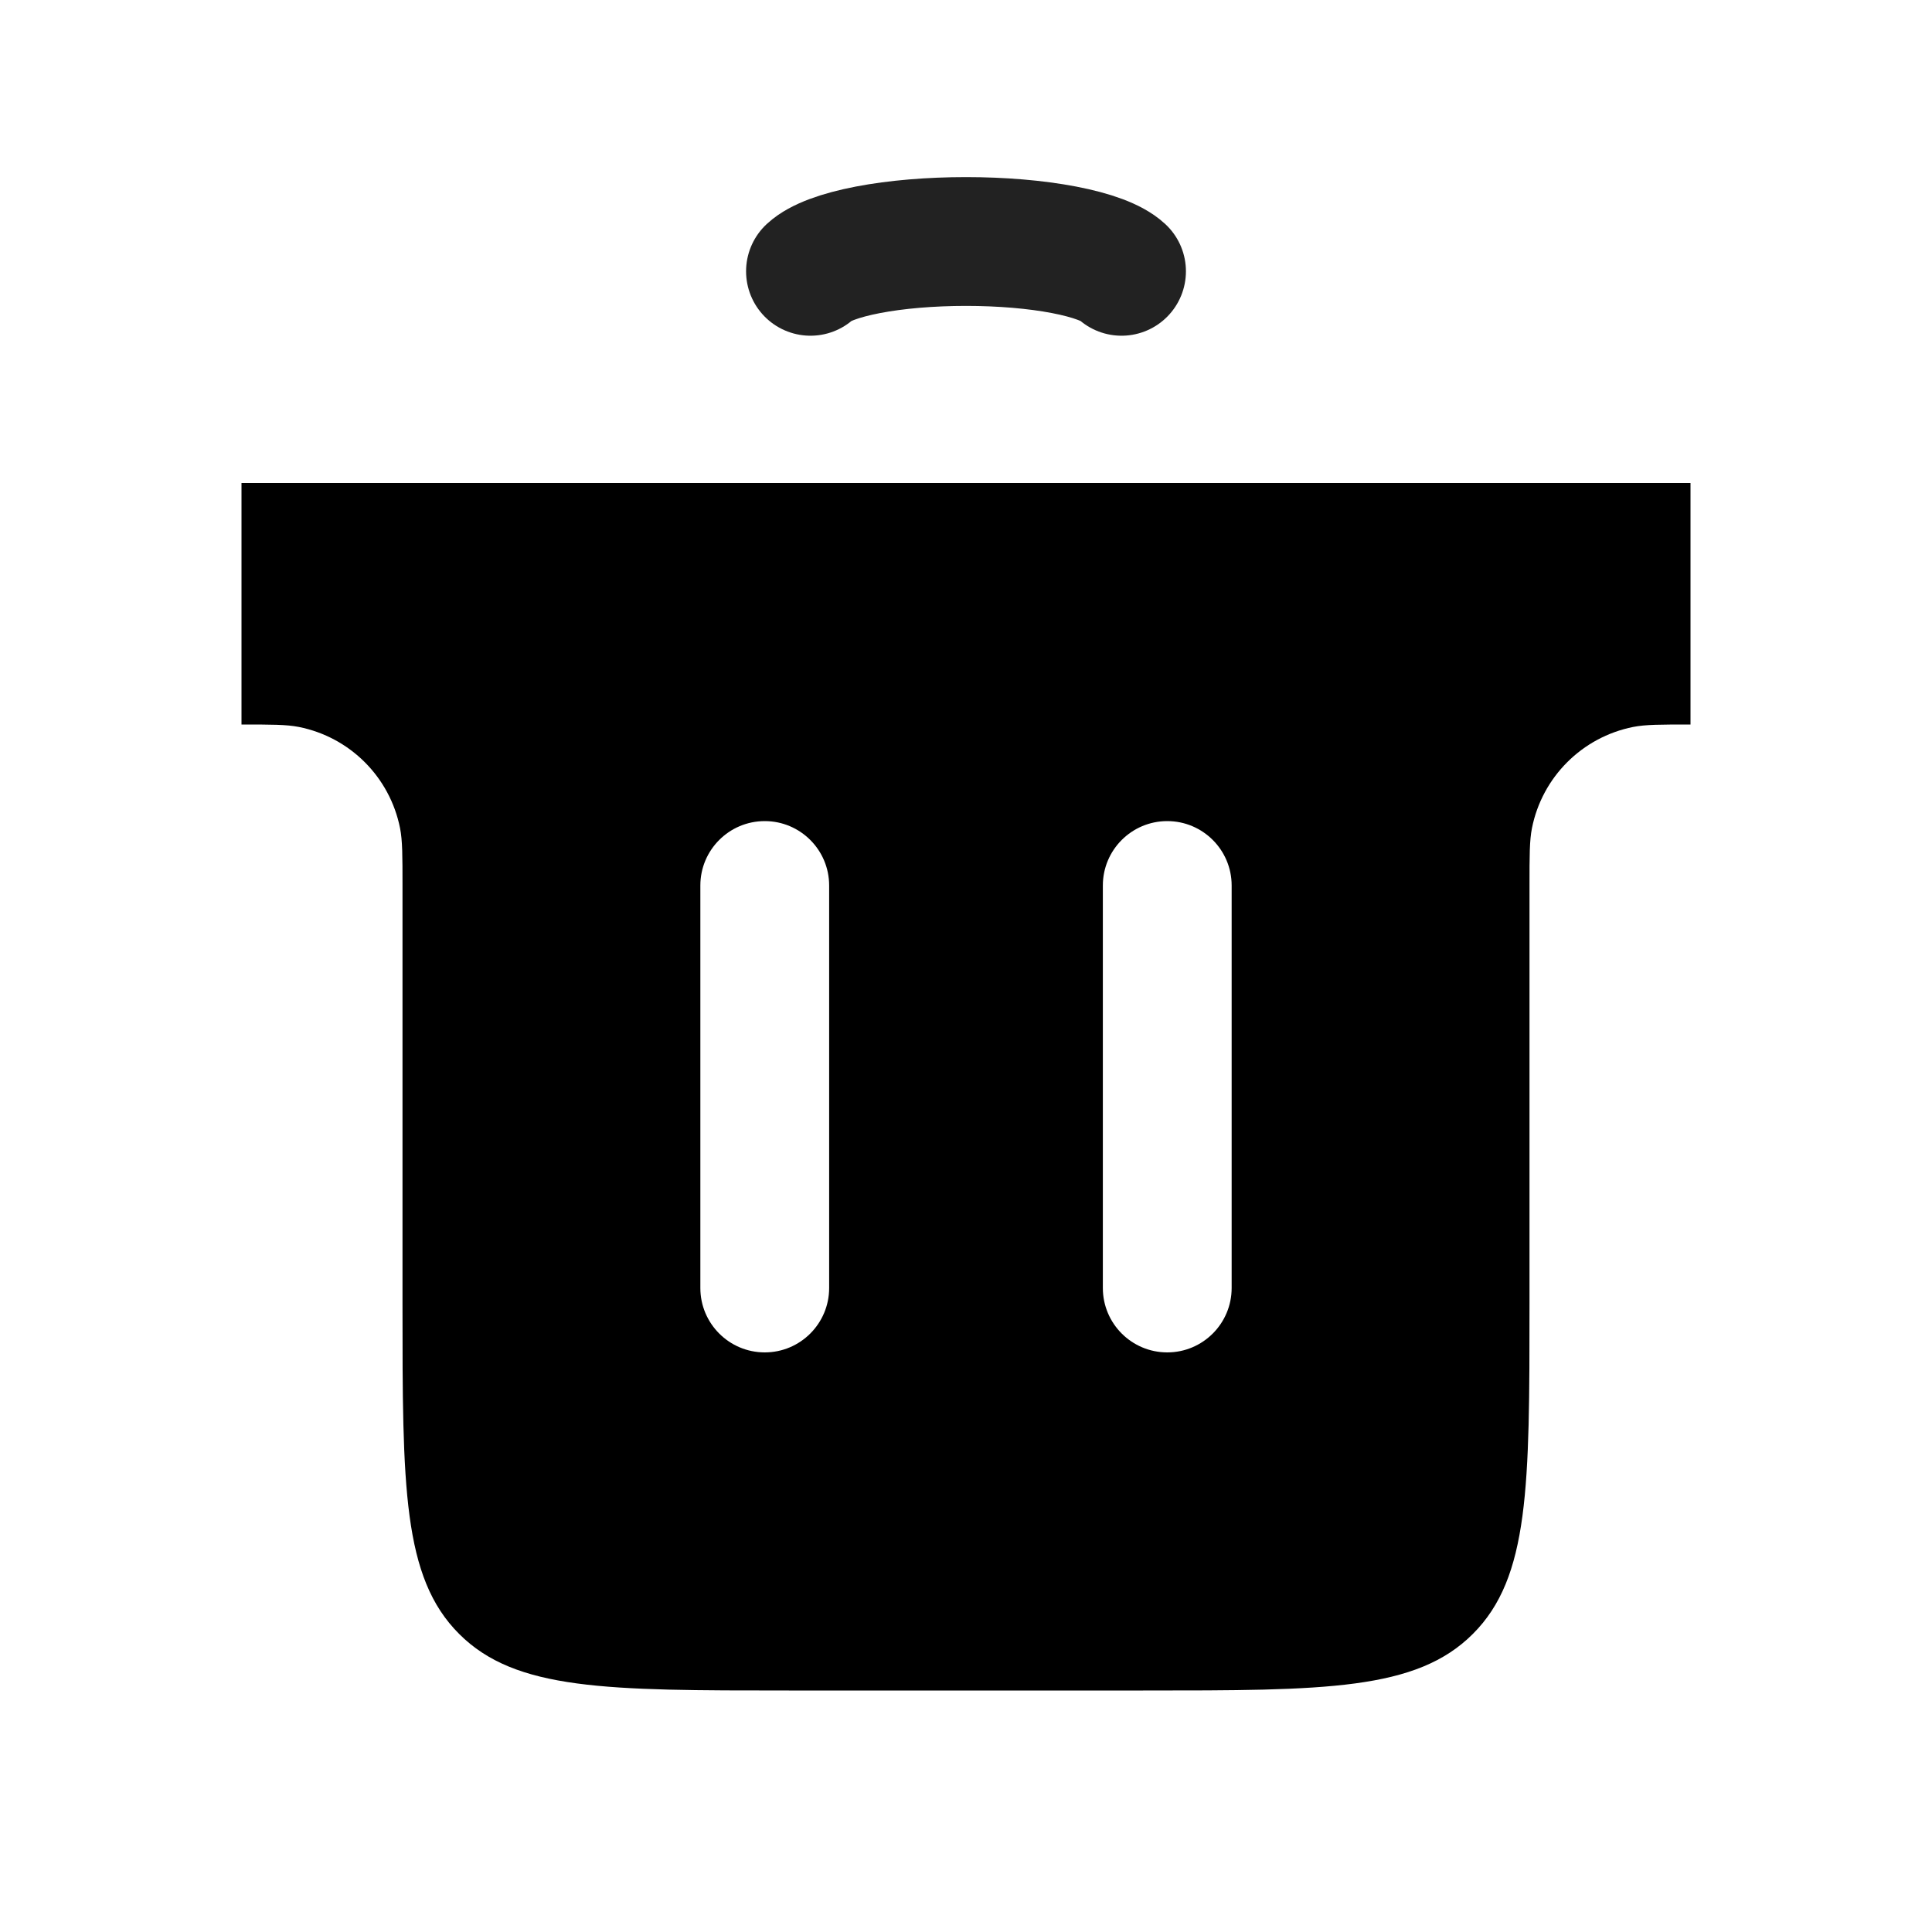 <svg width="30" height="30" viewBox="0 0 30 30" fill="none" xmlns="http://www.w3.org/2000/svg">
<path fill-rule="evenodd" clip-rule="evenodd" d="M26.25 7.5H3.75V11.25C4.215 11.25 4.447 11.25 4.64 11.288C5.434 11.446 6.054 12.066 6.212 12.86C6.25 13.053 6.25 13.285 6.25 13.75V20.25C6.25 23.078 6.25 24.493 7.129 25.371C8.007 26.25 9.422 26.25 12.25 26.25H17.75C20.578 26.25 21.993 26.25 22.871 25.371C23.75 24.493 23.75 23.078 23.75 20.25V13.75C23.75 13.285 23.75 13.053 23.788 12.86C23.946 12.066 24.567 11.446 25.36 11.288C25.553 11.25 25.785 11.25 26.25 11.25V7.5ZM12.875 13.75C12.875 13.198 12.427 12.75 11.875 12.75C11.323 12.75 10.875 13.198 10.875 13.75V20C10.875 20.552 11.323 21 11.875 21C12.427 21 12.875 20.552 12.875 20V13.75ZM19.125 13.75C19.125 13.198 18.677 12.75 18.125 12.75C17.573 12.75 17.125 13.198 17.125 13.75V20C17.125 20.552 17.573 21 18.125 21C18.677 21 19.125 20.552 19.125 20V13.75Z" fill="black"/>
<path d="M12.585 4.213C12.728 4.08 13.041 3.963 13.478 3.879C13.915 3.795 14.45 3.75 15 3.75C15.55 3.75 16.085 3.795 16.522 3.879C16.959 3.963 17.272 4.08 17.415 4.213" stroke="#222222" stroke-width="2" stroke-linecap="round"/>
</svg>
